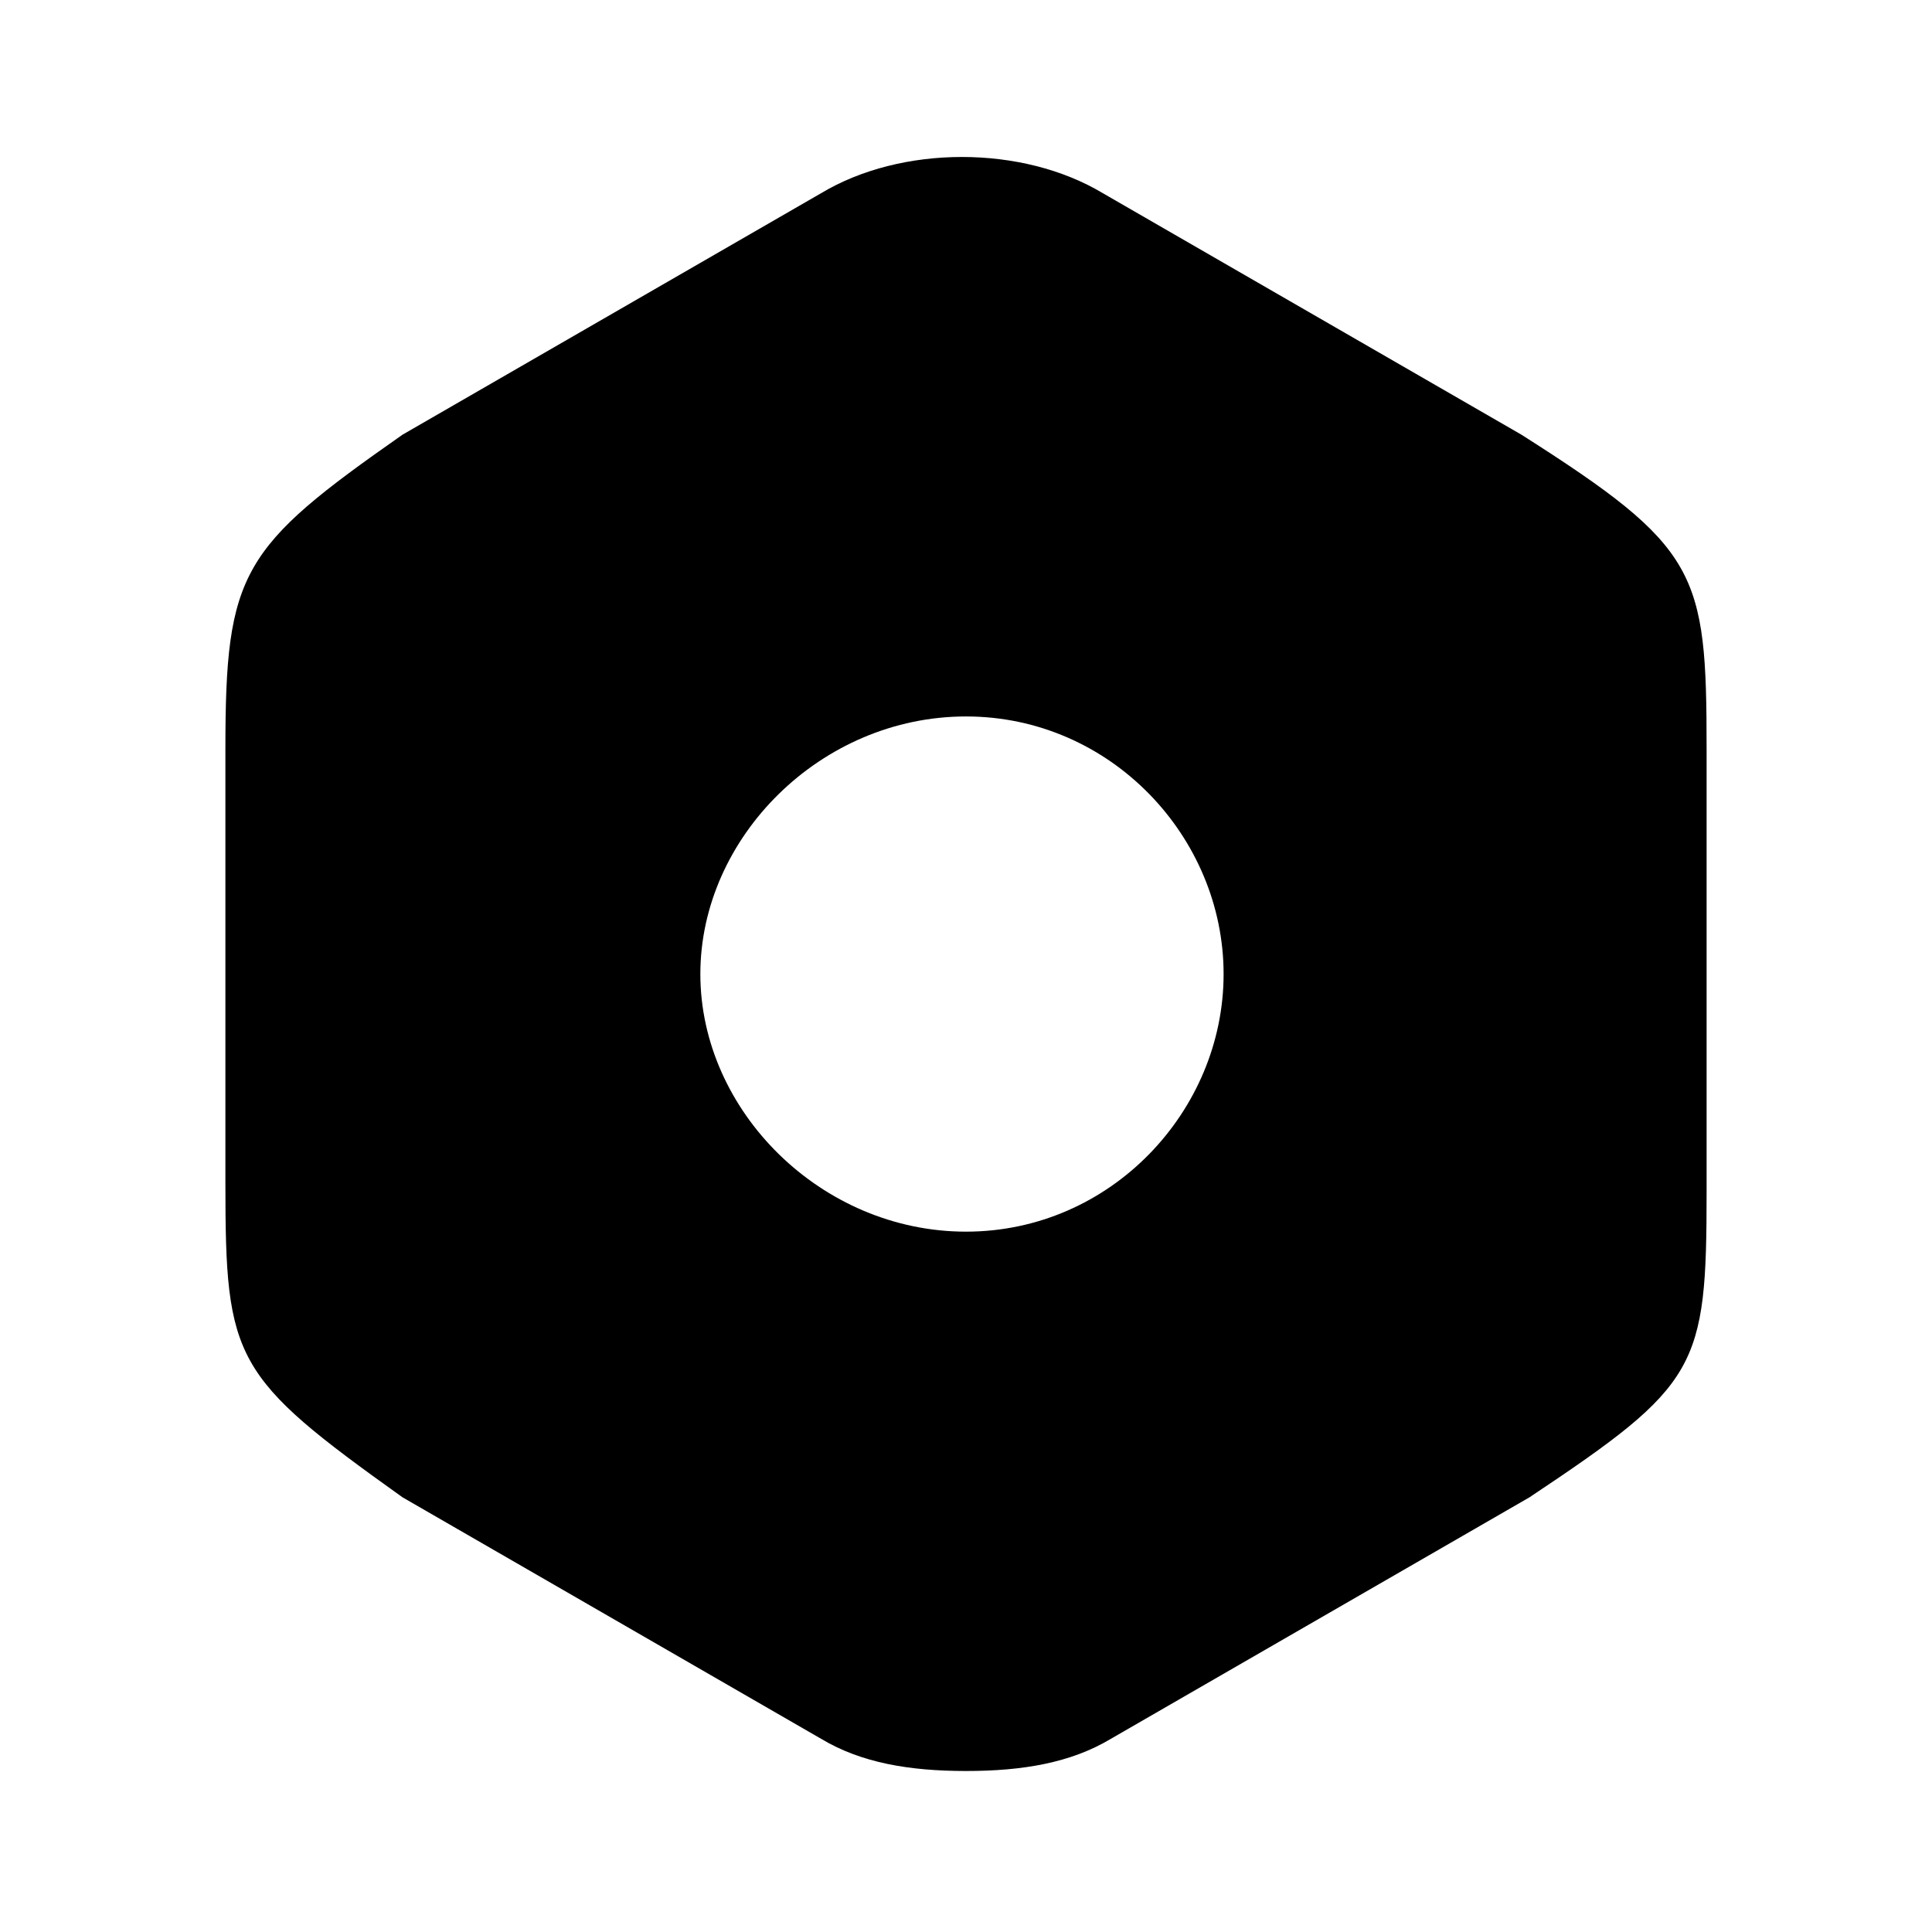 <?xml version="1.0" encoding="utf-8"?>
<!-- Generator: Adobe Illustrator 25.2.0, SVG Export Plug-In . SVG Version: 6.00 Build 0)  -->
<svg version="1.1" id="Layer_1" xmlns="http://www.w3.org/2000/svg" xmlns:xlink="http://www.w3.org/1999/xlink" x="0px" y="0px"
	 viewBox="0 0 24 24" style="enable-background:new 0 0 24 24;" xml:space="preserve">
<path class="st0" d="M18.9,5.4l-5.2-3c-1-0.6-2.5-0.6-3.5,0L5,5.4C3,6.8,2.8,7.1,2.8,9.3v5.4c0,2.2,0.1,2.4,2.2,3.9l5.2,3
	c0.5,0.3,1.1,0.4,1.8,0.4s1.3-0.1,1.8-0.4l5.2-3c2.1-1.4,2.2-1.6,2.2-3.8V9.3C21.2,7.1,21.1,6.8,18.9,5.4z M12,15.3
	c-1.8,0-3.3-1.5-3.3-3.2s1.5-3.2,3.3-3.2s3.2,1.5,3.2,3.2S13.8,15.3,12,15.3z"/>
</svg>
